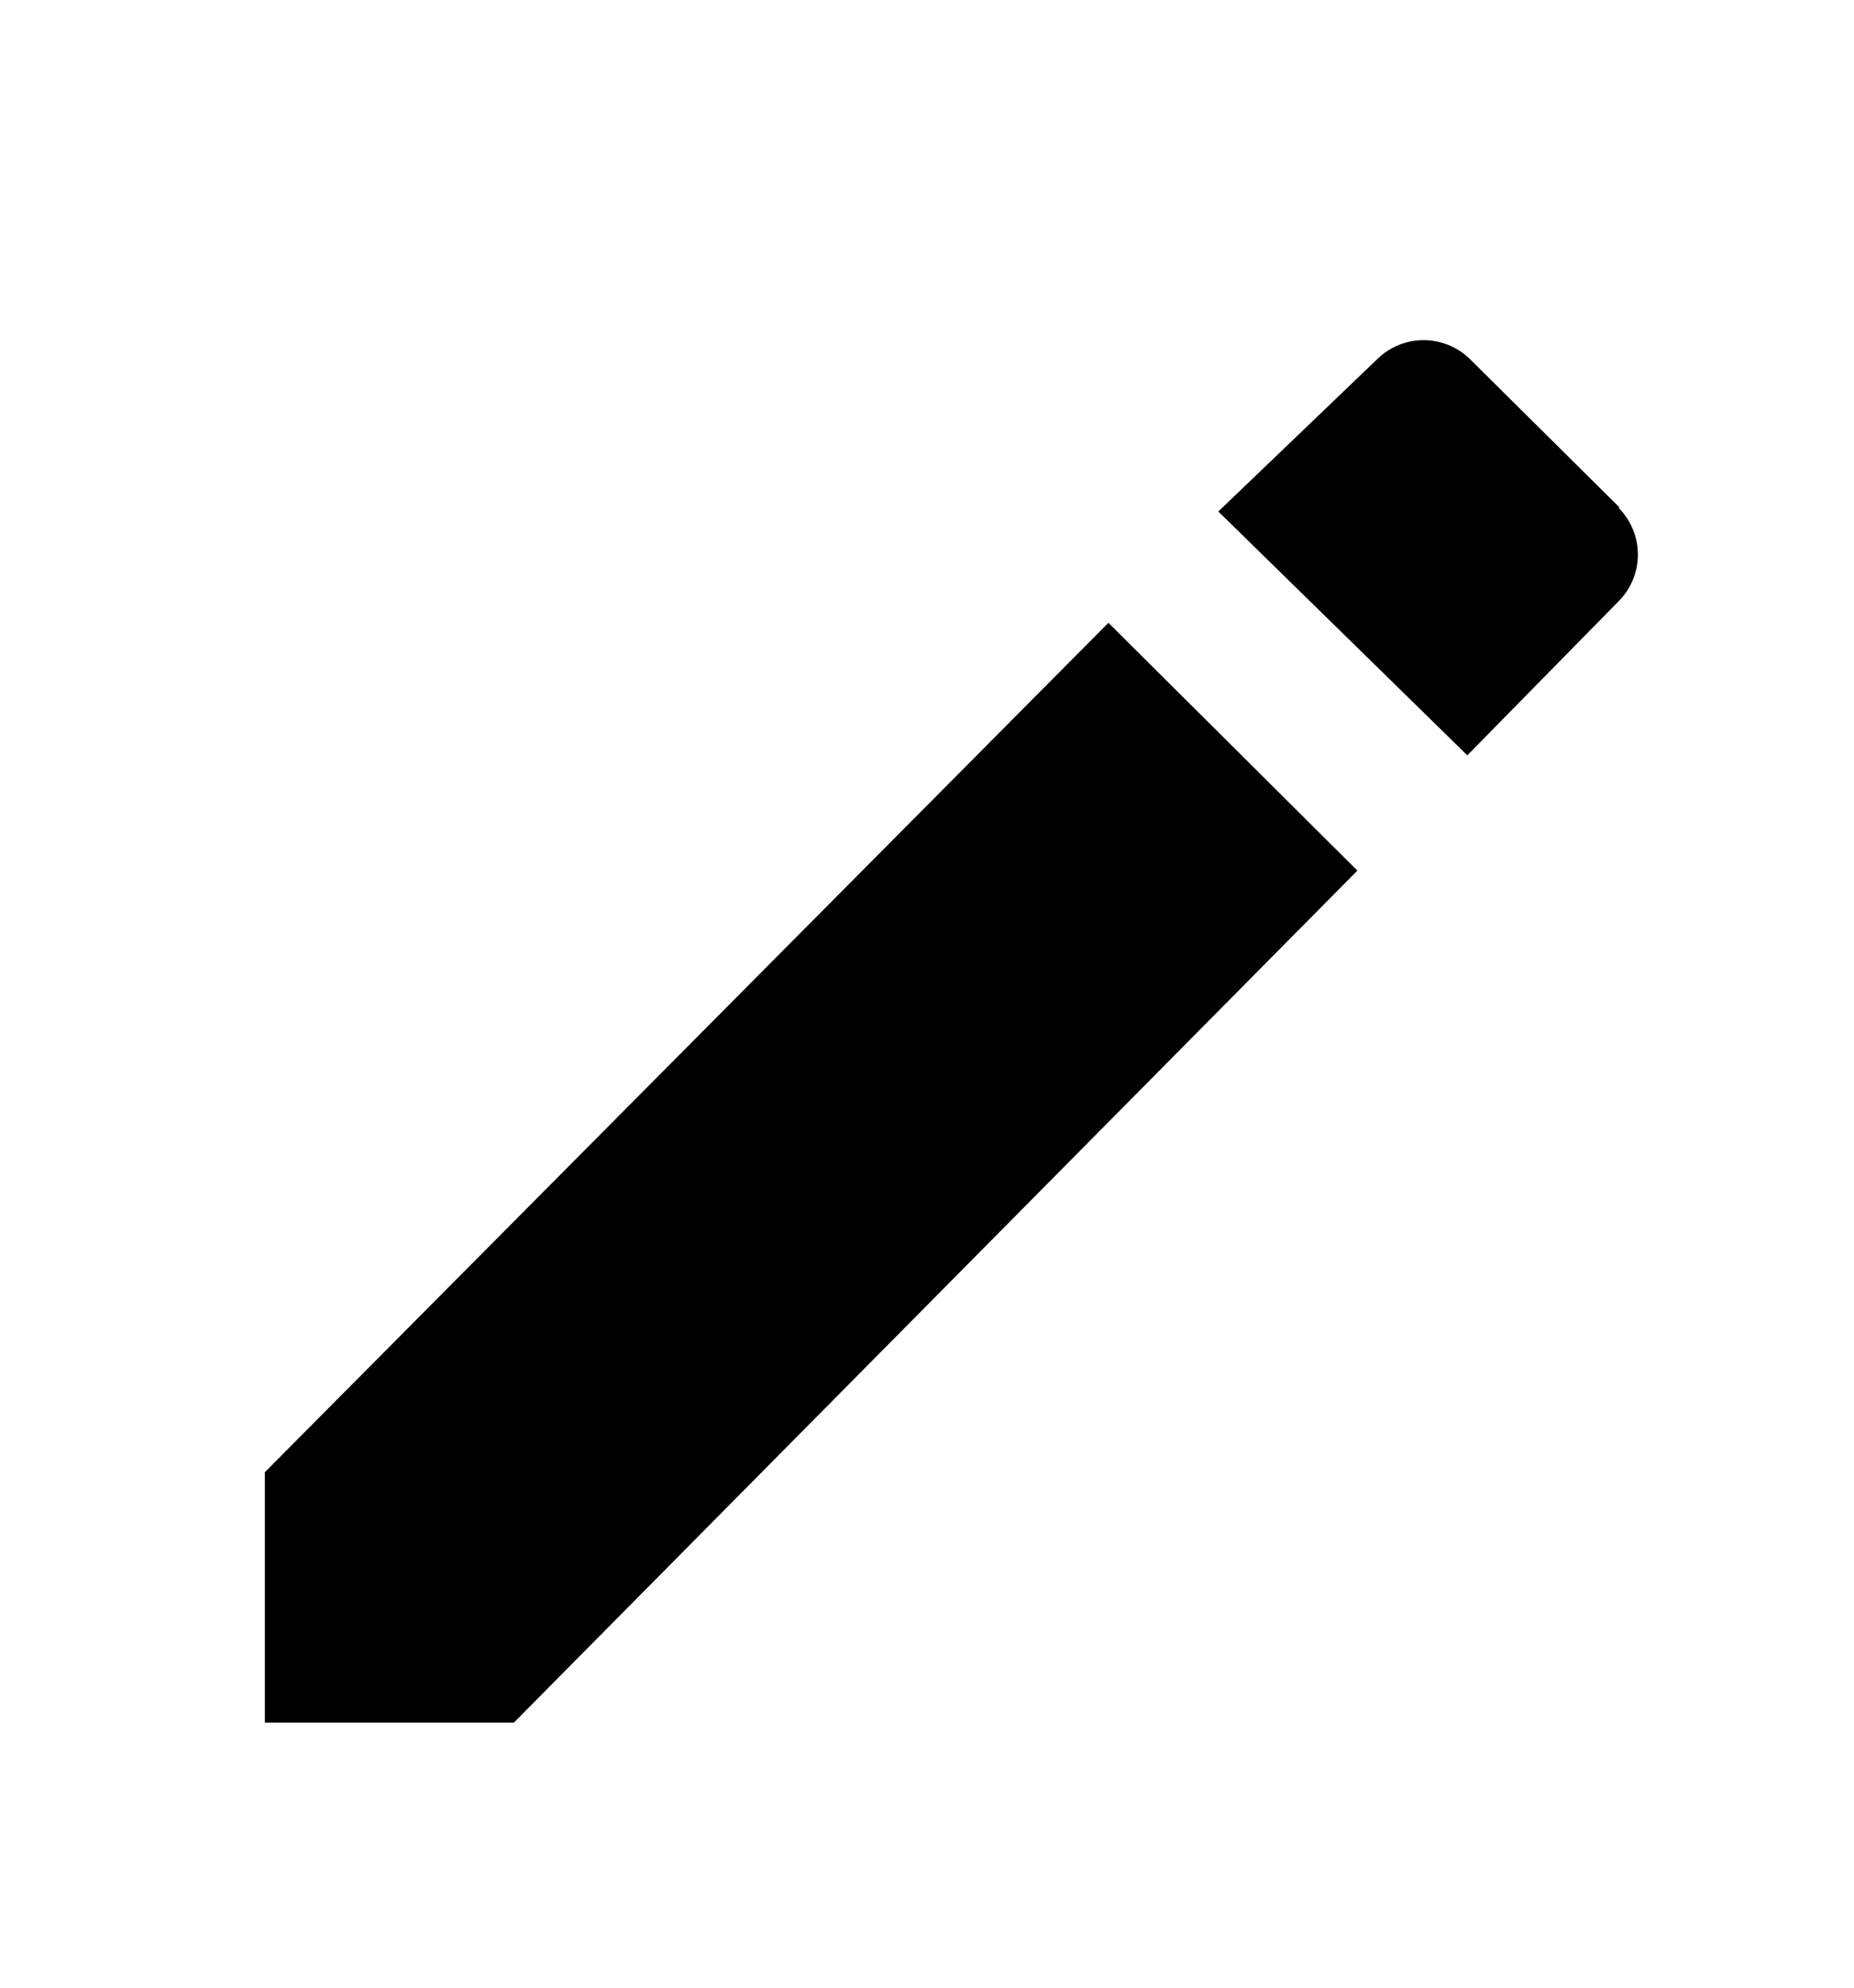 <svg aria-hidden="true" class="svg-icon iconPencilSm" width="14" height="15" viewBox="0 0 14 15"><path d="M8.37 4.7L2 11.11V13h1.88l6.37-6.43zM12.23 3.83L11.1 2.71a.5.5 0 0 0-.7 0L9.2 3.86l1.88 1.84 1.14-1.16a.5.5 0 0 0 0-.71z"/></svg>